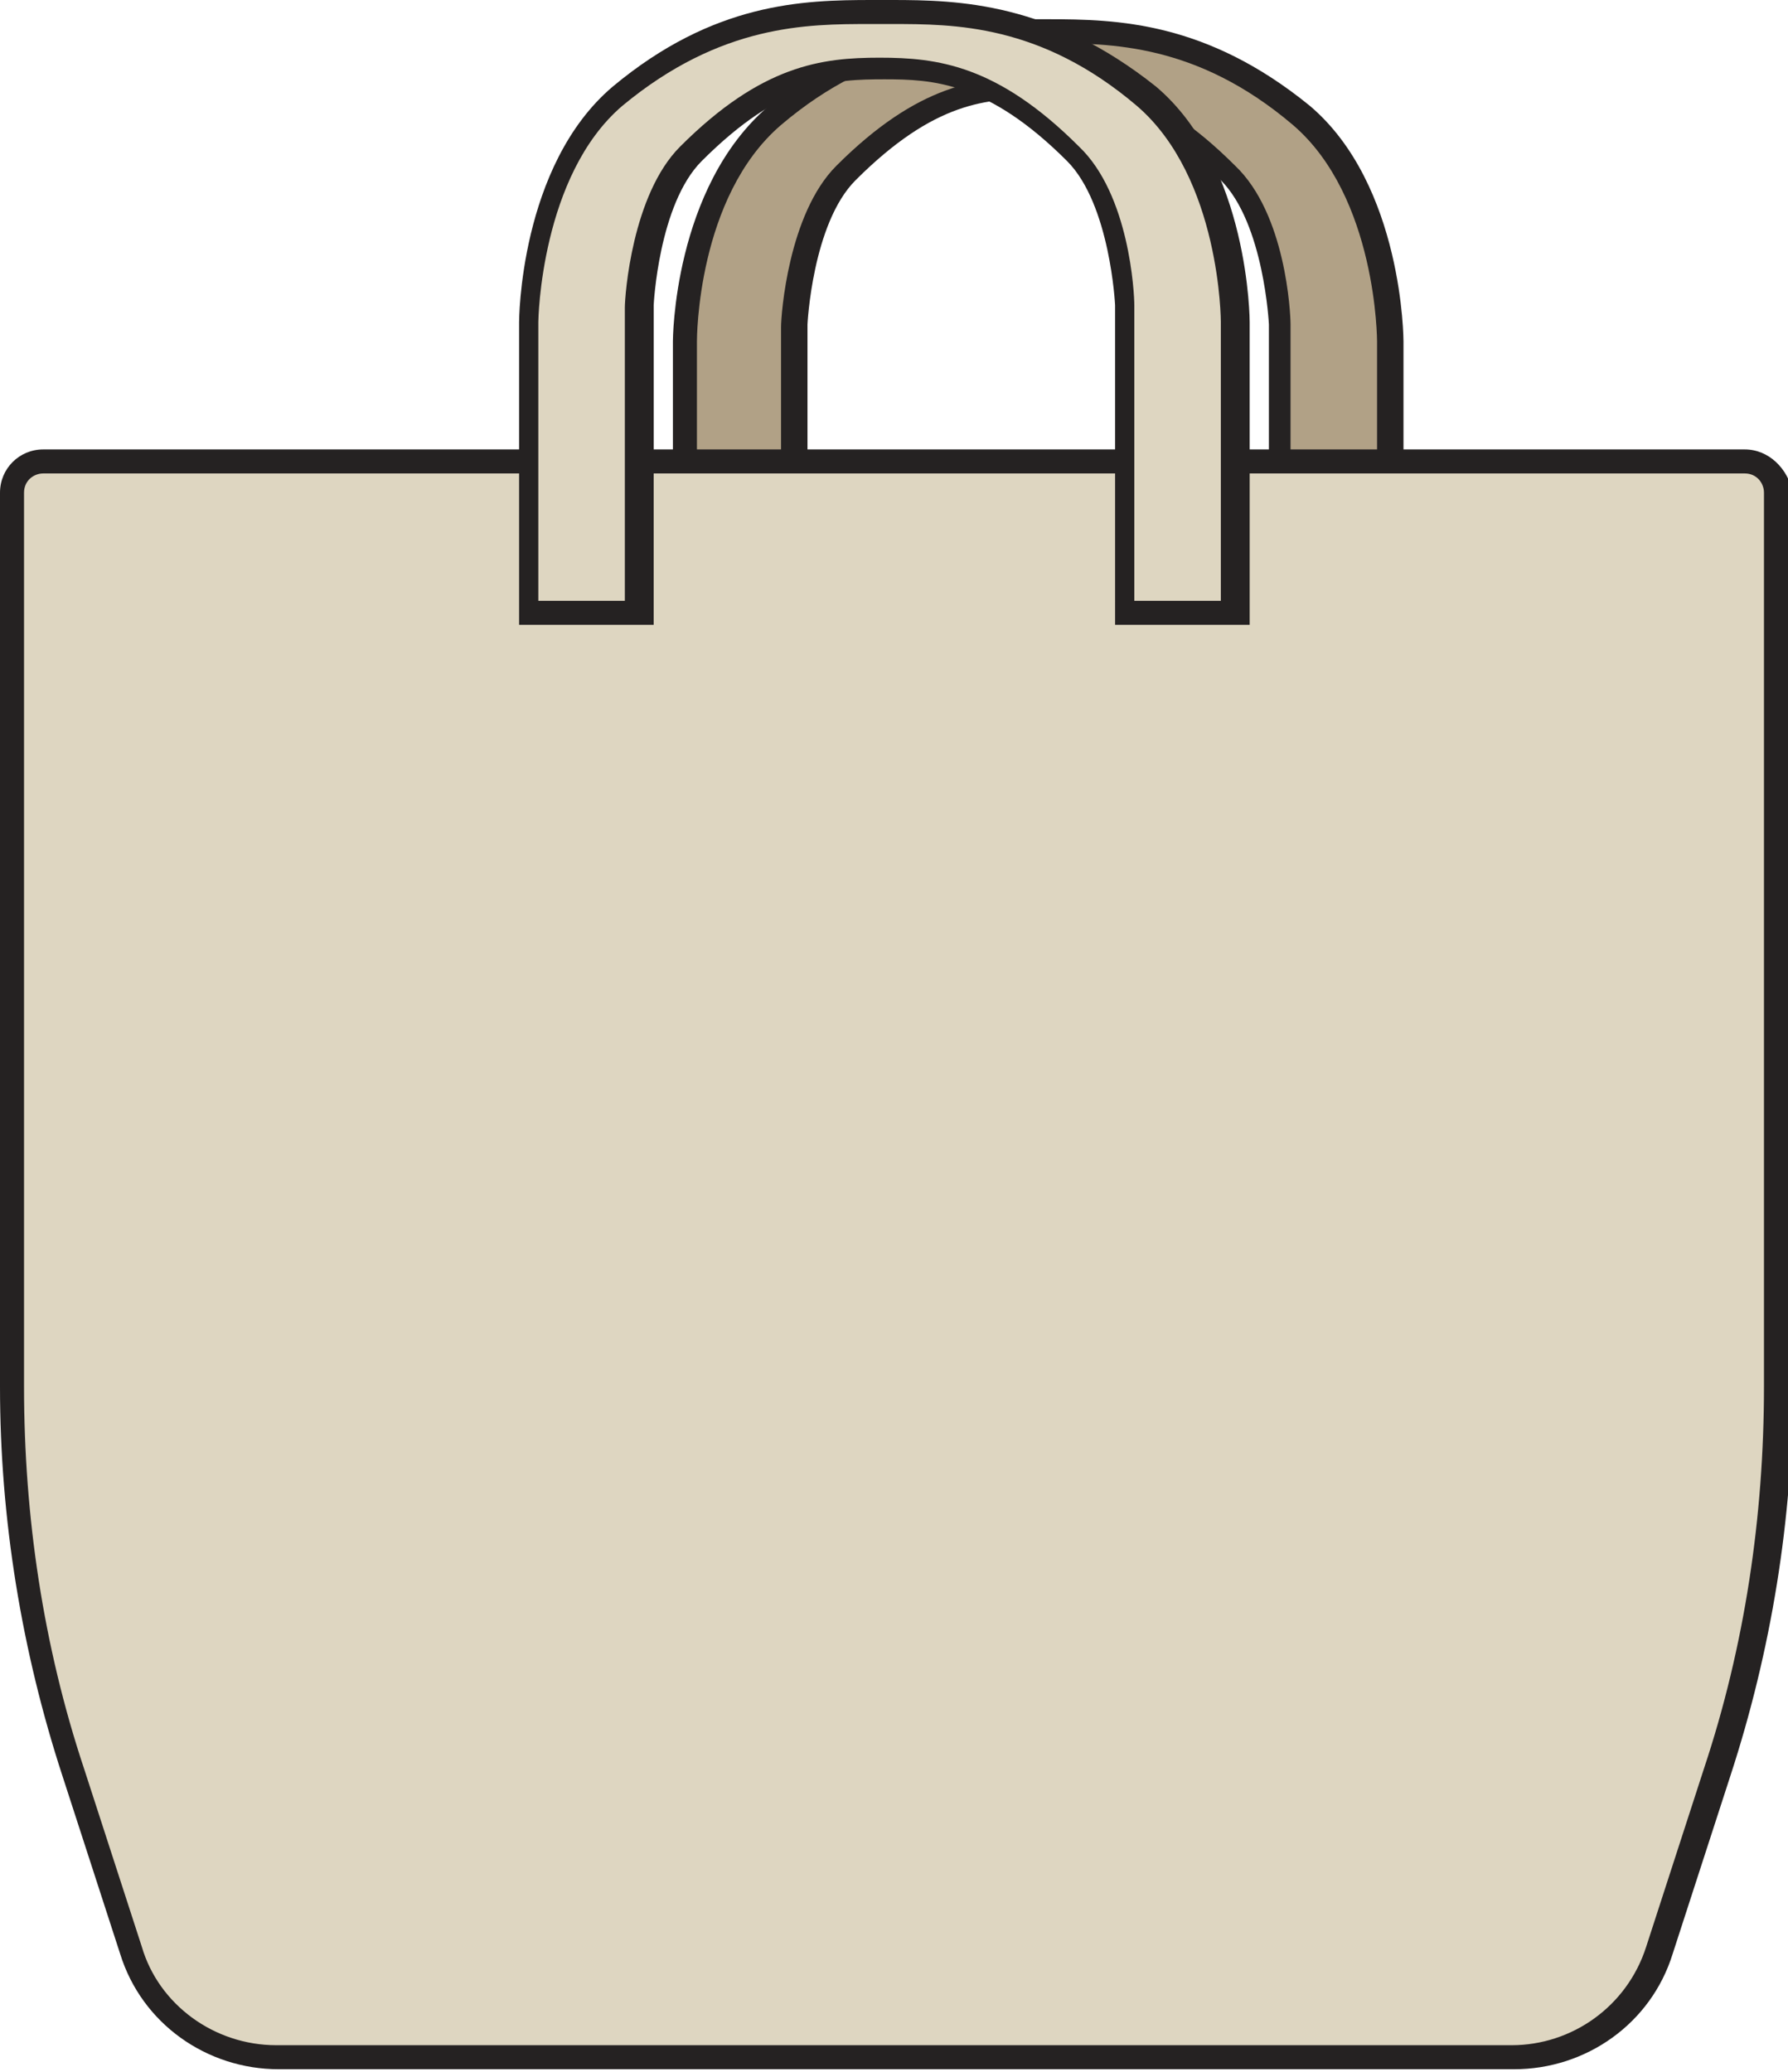 <?xml version="1.0" encoding="utf-8"?>
<!-- Generator: Adobe Illustrator 18.1.0, SVG Export Plug-In . SVG Version: 6.00 Build 0)  -->
<!DOCTYPE svg PUBLIC "-//W3C//DTD SVG 1.1//EN" "http://www.w3.org/Graphics/SVG/1.1/DTD/svg11.dtd">
<svg version="1.1" xmlns="http://www.w3.org/2000/svg" xmlns:xlink="http://www.w3.org/1999/xlink" x="0px" y="0px"
	 viewBox="0 0 74.4 86.2" enable-background="new 0 0 74.4 86.2" xml:space="preserve">
<g id="Слой_6" display="none">
	<rect id="XMLID_2_" x="-694.9" y="-110.7" display="inline" fill="#4891C2" width="1220.5" height="801.9"/>
</g>
<g id="Слой_5">
</g>
<g id="Слой_4">
</g>
<g id="Слой_2">
</g>
<g id="Слой_7" display="none">
</g>
<g id="Слой_8">
	<g id="XMLID_167_">
		<g id="XMLID_146_">
			<path id="XMLID_164_" fill="#B1A186" d="M53.2,26.3V13.5c0-0.2-0.2-4.4-2.1-6.3c-3.3-3.3-5.6-3.6-7.9-3.6s-4.6,0.3-7.9,3.6
				c-1.9,1.9-2.1,6.1-2.1,6.3v12.8h-4.6V14.2c0-0.1,0-6.3,3.7-9.4c4.1-3.5,7.8-3.5,10.5-3.5h0.9c2.7,0,6.4,0,10.5,3.5
				c3.7,3.1,3.7,9.3,3.7,9.4v12.1H53.2z"/>
			<g id="XMLID_160_">
				<path id="XMLID_161_" fill="#252222" d="M43.6,1.8c2.6,0,6.2,0,10.2,3.4c3.5,3,3.5,9,3.5,9v11.6h-3.6l0-12.3
					c0-0.5-0.2-4.6-2.3-6.6c-3.4-3.4-5.9-3.7-8.3-3.7c-2.4,0-4.9,0.3-8.3,3.7c-2,2-2.3,6.2-2.3,6.7v12.2H29V14.2c0-0.1,0-6,3.5-9
					c4-3.4,7.6-3.4,10.2-3.4l0.2,0l0.2,0l0.2,0L43.6,1.8 M43.6,0.8c-0.1,0-0.3,0-0.4,0c-0.1,0-0.3,0-0.4,0c-2.9,0-6.6,0.1-10.8,3.6
					C28,7.8,28,14.2,28,14.2v12.6h5.6V13.5c0,0,0.2-4.2,2-6c3.3-3.3,5.5-3.4,7.6-3.4c2,0,4.3,0.1,7.6,3.4c1.8,1.8,2,6,2,6v13.2h5.6
					V14.2c0,0,0-6.5-3.9-9.8C50.2,0.9,46.5,0.8,43.6,0.8L43.6,0.8z"/>
			</g>
		</g>
		<g id="XMLID_151_">
			<path id="XMLID_159_" fill="#DED6C1" d="M11.5,85.7c-2.8,0-5.3-1.8-6.1-4.5L3,73.8c-1.7-5.2-2.5-10.6-2.5-16.1V20.5
				c0-0.7,0.6-1.3,1.3-1.3h70.8c0.7,0,1.3,0.6,1.3,1.3v37.2c0,5.5-0.8,10.9-2.5,16.1L69,81.2c-0.9,2.7-3.3,4.5-6.1,4.5H11.5z"/>
			<g id="XMLID_59_">
				<path id="XMLID_153_" fill="#252222" d="M72.6,19.7c0.5,0,0.8,0.4,0.8,0.8v37.2c0,5.4-0.8,10.8-2.5,15.9l-2.4,7.4
					c-0.8,2.5-3.1,4.1-5.6,4.1H37.2H11.5c-2.6,0-4.9-1.7-5.6-4.1l-2.4-7.4C1.8,68.5,1,63.1,1,57.7V20.5c0-0.5,0.4-0.8,0.8-0.8h35.4
					H72.6 M72.6,18.7H37.2H1.8c-1,0-1.8,0.8-1.8,1.8v37.2c0,5.5,0.9,11,2.6,16.2l2.4,7.4c0.9,2.9,3.6,4.8,6.6,4.8h25.7h25.7
					c3,0,5.7-1.9,6.6-4.8l2.4-7.4c1.7-5.2,2.6-10.7,2.6-16.2V20.5C74.4,19.5,73.6,18.7,72.6,18.7L72.6,18.7z"/>
			</g>
		</g>
		<g id="XMLID_152_">
			<path id="XMLID_55_" fill="#DED6C1" d="M46.7,25.5V12.7c0-0.2-0.2-4.4-2.1-6.3c-3.3-3.3-5.6-3.6-7.9-3.6S32,3.1,28.7,6.4
				c-1.9,1.9-2.1,6.1-2.1,6.3v12.8H22V13.4c0-0.1,0-6.3,3.7-9.4c4.1-3.5,7.8-3.5,10.5-3.5h0.9c2.7,0,6.4,0,10.5,3.5
				c3.7,3.1,3.7,9.3,3.7,9.4v12.1H46.7z"/>
			<g id="XMLID_51_">
				<path id="XMLID_52_" fill="#252222" d="M37.1,1c2.6,0,6.2,0,10.2,3.4c3.5,3,3.5,9,3.5,9V25h-3.6l0-12.3c0-0.5-0.2-4.6-2.3-6.6
					c-3.4-3.4-5.9-3.7-8.3-3.7c-2.4,0-4.9,0.3-8.3,3.7c-2,2-2.3,6.2-2.3,6.7V25h-3.6V13.4c0-0.1,0.1-6.1,3.5-9C30,1,33.6,1,36.2,1
					l0.2,0l0.2,0l0.2,0L37.1,1 M37.1,0c-0.1,0-0.3,0-0.4,0c-0.1,0-0.3,0-0.4,0c-2.9,0-6.6,0.1-10.8,3.6c-3.9,3.3-3.9,9.8-3.9,9.8V26
					h5.6V12.7c0,0,0.2-4.2,2-6c3.3-3.3,5.5-3.4,7.6-3.4c2,0,4.3,0.1,7.6,3.4c1.8,1.8,2,6,2,6V26h5.6V13.4c0,0,0-6.5-3.9-9.8
					C43.7,0.1,39.9,0,37.1,0L37.1,0z"/>
			</g>
		</g>
	</g>
</g>
</svg>

